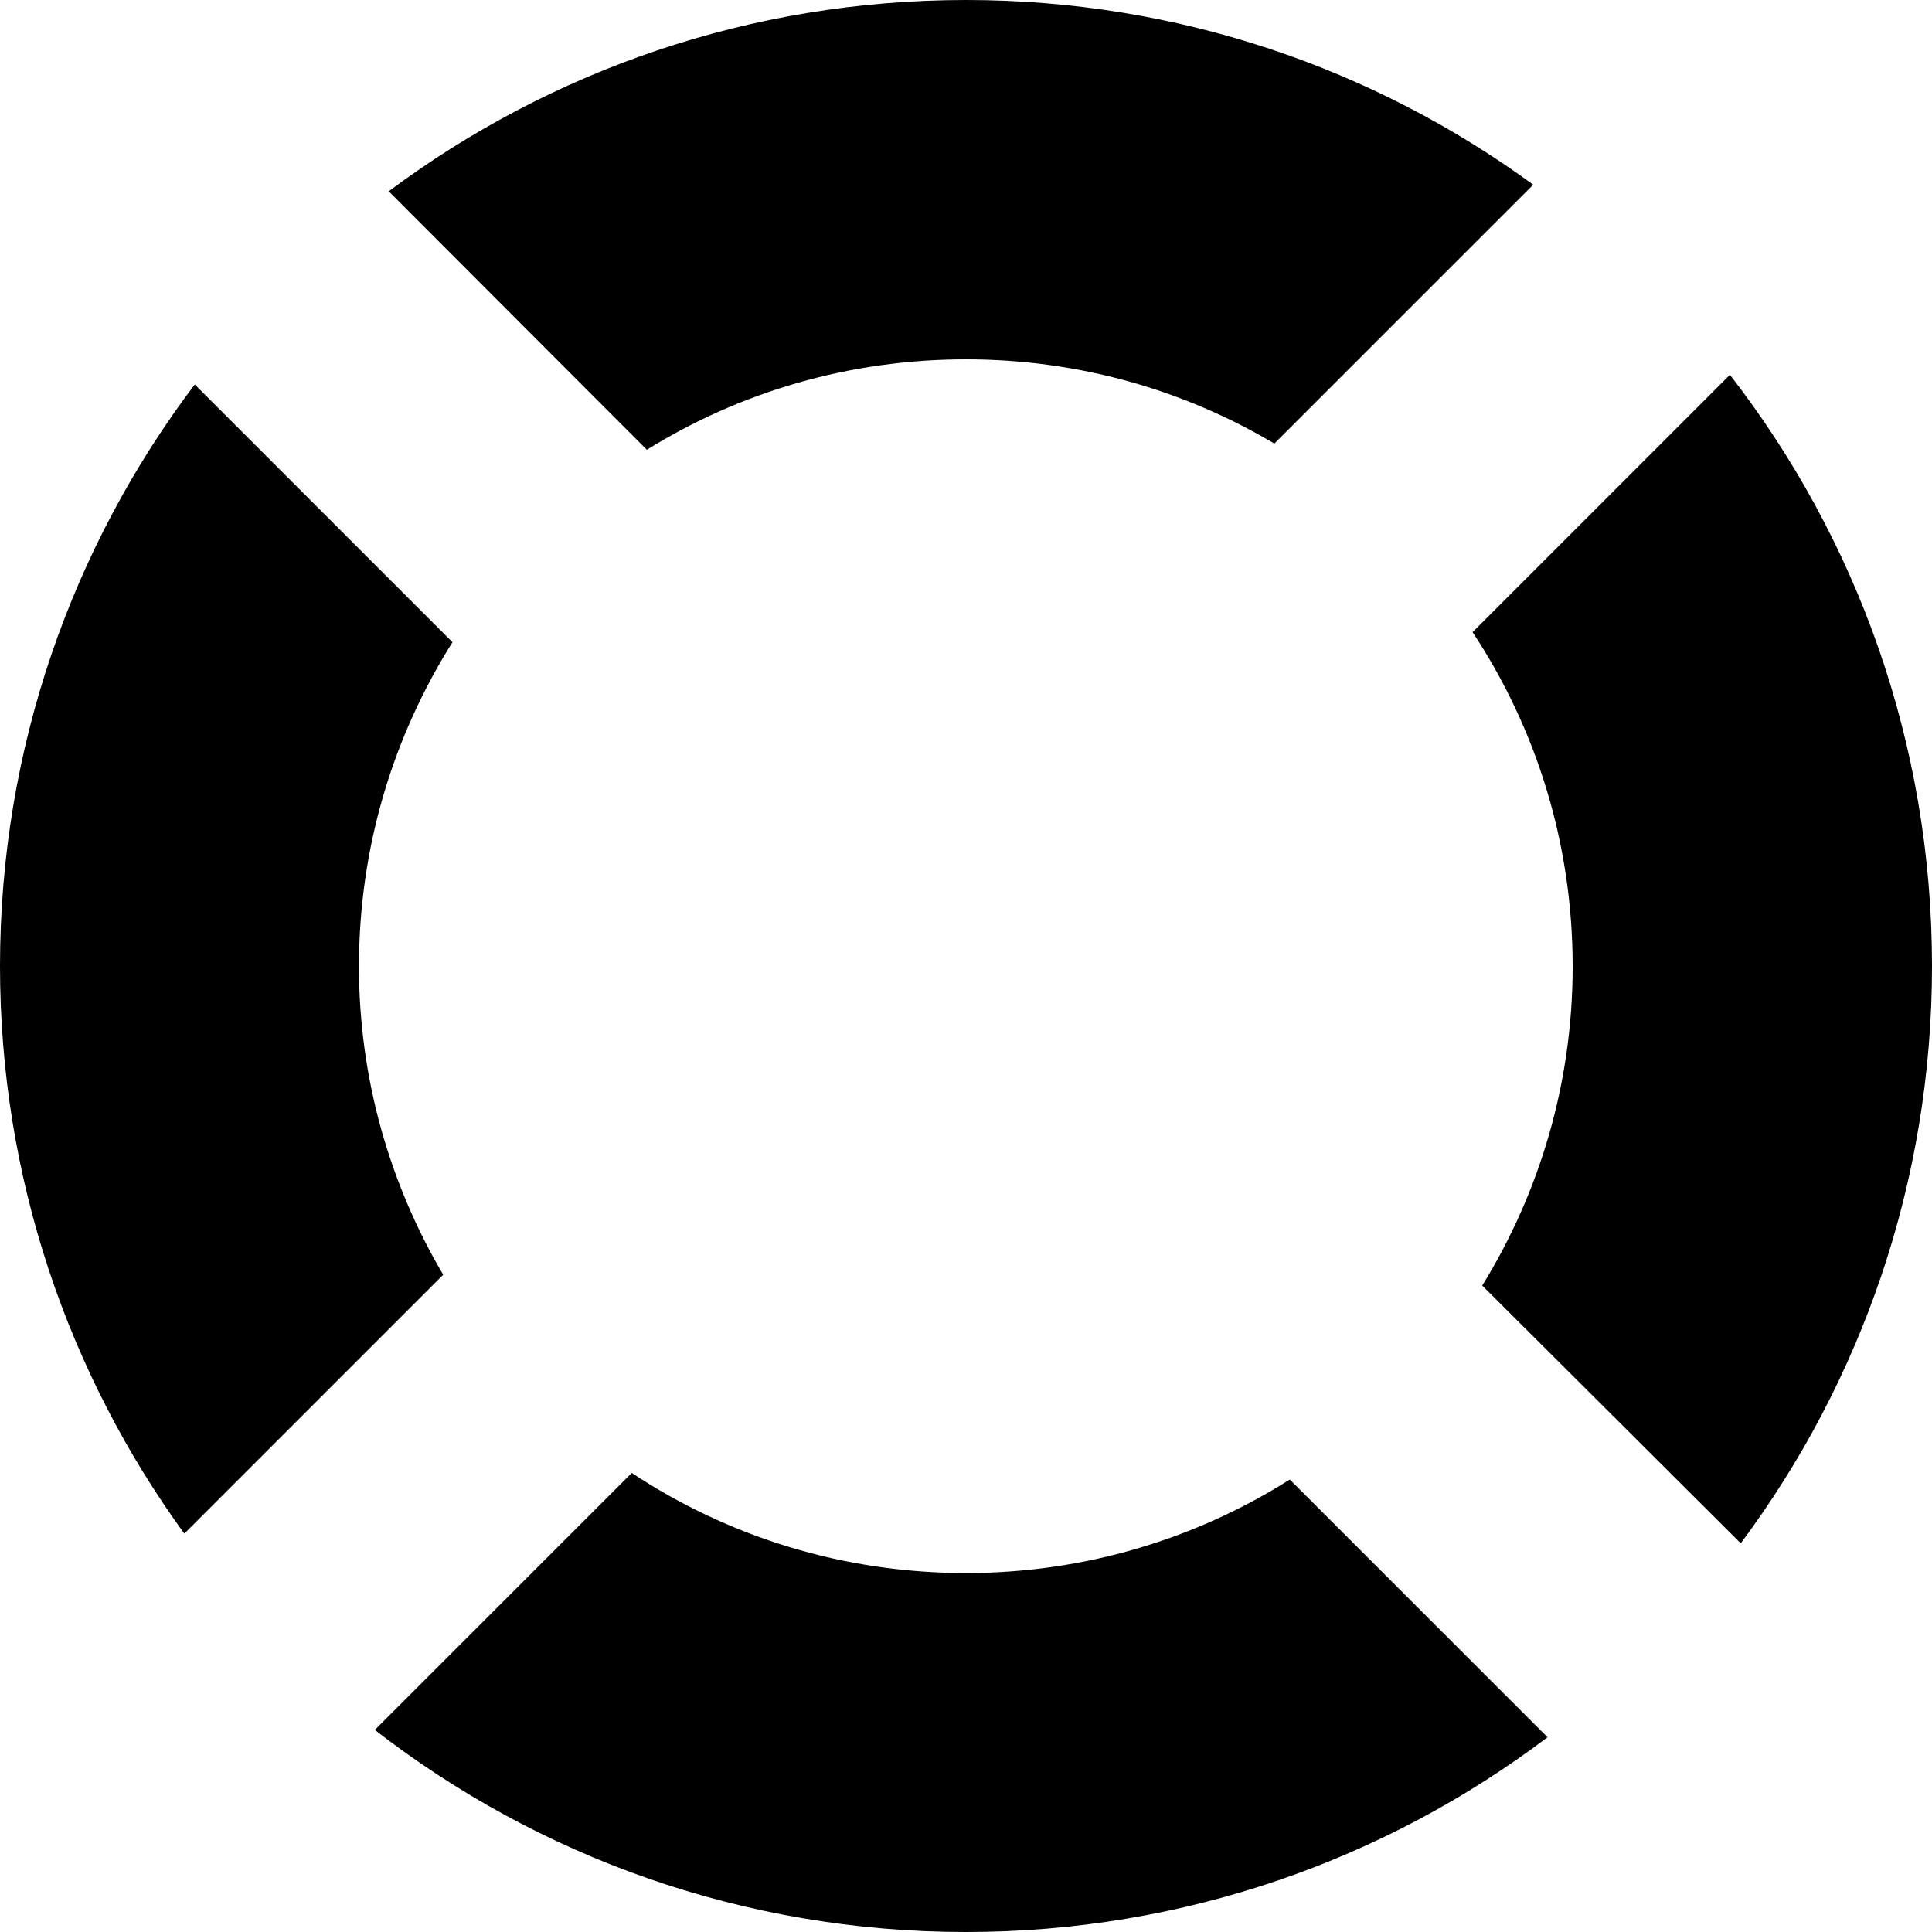 <?xml version="1.0" encoding="utf-8"?>
<!-- Generator: Adobe Illustrator 28.2.0, SVG Export Plug-In . SVG Version: 6.00 Build 0)  -->
<svg version="1.1" id="Layer_1" xmlns="http://www.w3.org/2000/svg" xmlns:xlink="http://www.w3.org/1999/xlink" x="0px" y="0px"
	 viewBox="0 0 500 500" style="enable-background:new 0 0 500 500;" xml:space="preserve">
<style type="text/css">
	.st0{fill-rule:evenodd;clip-rule:evenodd;}
</style>
<path class="st0" d="M333.8,382.9c-24.2,15.3-53,24.2-83.8,24.2c-32,0-61.7-9.5-86.5-25.9L97,447.7c42.3,32.8,95.4,52.3,153,52.3
	c56.5,0,108.7-18.8,150.5-50.4L333.8,382.9z M450.5,399.4C481.6,357.7,500,306,500,250c0-57.7-19.5-110.7-52.3-153l-66.6,66.6
	c16.4,24.8,25.9,54.5,25.9,86.5c0,30.3-8.6,58.6-23.4,82.6L450.5,399.4z M167.4,116.4c24-14.9,52.3-23.4,82.6-23.4
	c29.1,0,56.4,7.9,79.8,21.8l67-67C355.6,17.7,304.9,0,250,0c-56,0-107.7,18.4-149.4,49.5L167.4,116.4z M117.1,166.2L50.4,99.5
	C18.8,141.3,0,193.5,0,250c0,54.9,17.7,105.6,47.7,146.9l67-67c-13.8-23.4-21.8-50.7-21.8-79.8C92.9,219.2,101.8,190.5,117.1,166.2z
	"/>
</svg>
